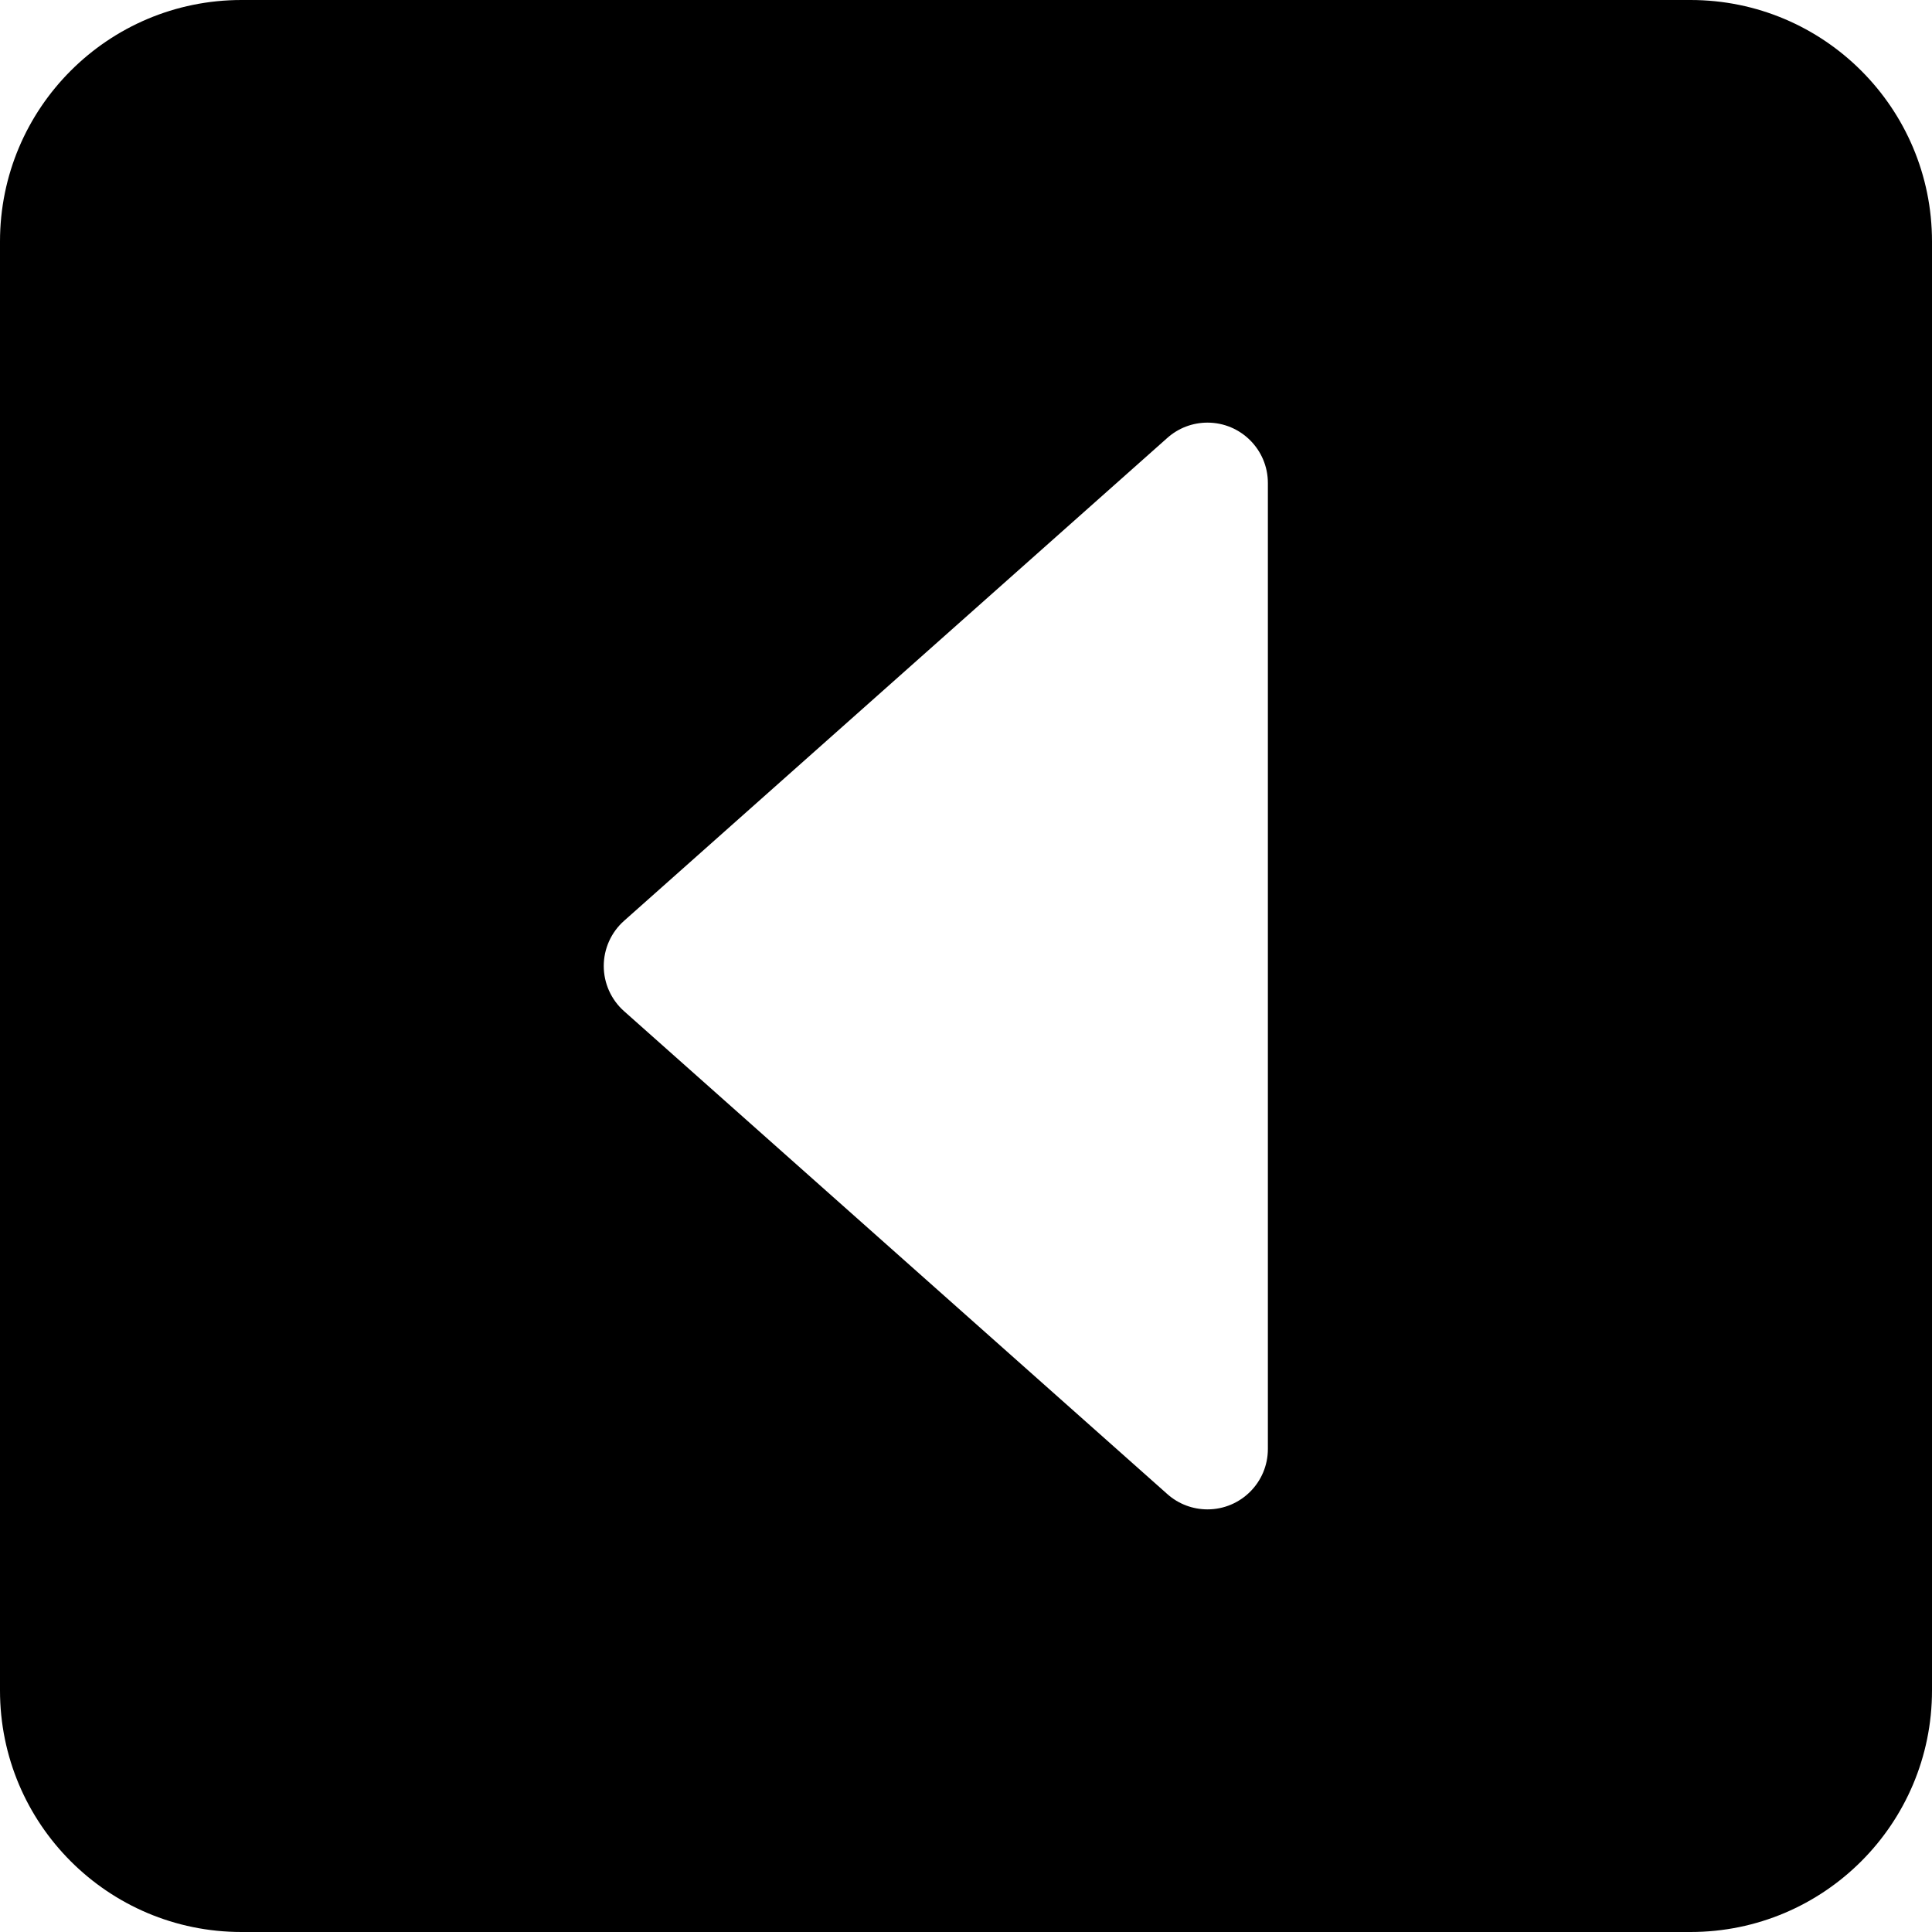 ﻿<?xml version="1.0" encoding="utf-8"?>
<svg version="1.1" xmlns:xlink="http://www.w3.org/1999/xlink" width="24px" height="24px" xmlns="http://www.w3.org/2000/svg">
  <defs>
    <pattern id="BGPattern" patternUnits="userSpaceOnUse" alignment="0 0" imageRepeat="None" />
    <mask fill="white" id="Clip5044">
      <path d="M 0 21  L 0 3  C 0 1.343  1.343 0  3 0  L 21 0  C 22.657 0  24 1.343  24 3  L 24 21  C 24 22.657  22.657 24  21 24  L 3 24  C 1.343 24  0 22.657  0 21  Z M 15 18.75  C 15.414 18.75  15.75 18.414  15.75 18  L 15.75 6  C 15.75 5.586  15.414 5.25  15 5.25  C 14.816 5.25  14.639 5.317  14.502 5.439  L 7.752 11.439  C 7.592 11.581  7.5 11.786  7.5 12  C 7.5 12.214  7.592 12.419  7.752 12.561  L 14.502 18.561  C 14.639 18.683  14.816 18.75  15 18.75  Z " fill-rule="evenodd" />
    </mask>
  </defs>
  <g>
    <path d="M 0 21  L 0 3  C 0 1.343  1.343 0  3 0  L 21 0  C 22.657 0  24 1.343  24 3  L 24 21  C 24 22.657  22.657 24  21 24  L 3 24  C 1.343 24  0 22.657  0 21  Z M 15 18.75  C 15.414 18.75  15.75 18.414  15.75 18  L 15.75 6  C 15.75 5.586  15.414 5.25  15 5.25  C 14.816 5.25  14.639 5.317  14.502 5.439  L 7.752 11.439  C 7.592 11.581  7.5 11.786  7.5 12  C 7.5 12.214  7.592 12.419  7.752 12.561  L 14.502 18.561  C 14.639 18.683  14.816 18.75  15 18.75  Z " fill-rule="nonzero" fill="rgba(0, 0, 0, 1)" stroke="none" class="fill" />
    <path d="M 0 21  L 0 3  C 0 1.343  1.343 0  3 0  L 21 0  C 22.657 0  24 1.343  24 3  L 24 21  C 24 22.657  22.657 24  21 24  L 3 24  C 1.343 24  0 22.657  0 21  Z " stroke-width="0" stroke-dasharray="0" stroke="rgba(255, 255, 255, 0)" fill="none" class="stroke" mask="url(#Clip5044)" />
    <path d="M 15 18.75  C 15.414 18.75  15.75 18.414  15.75 18  L 15.75 6  C 15.75 5.586  15.414 5.25  15 5.25  C 14.816 5.25  14.639 5.317  14.502 5.439  L 7.752 11.439  C 7.592 11.581  7.5 11.786  7.5 12  C 7.5 12.214  7.592 12.419  7.752 12.561  L 14.502 18.561  C 14.639 18.683  14.816 18.75  15 18.75  Z " stroke-width="0" stroke-dasharray="0" stroke="rgba(255, 255, 255, 0)" fill="none" class="stroke" mask="url(#Clip5044)" />
  </g>
</svg>
